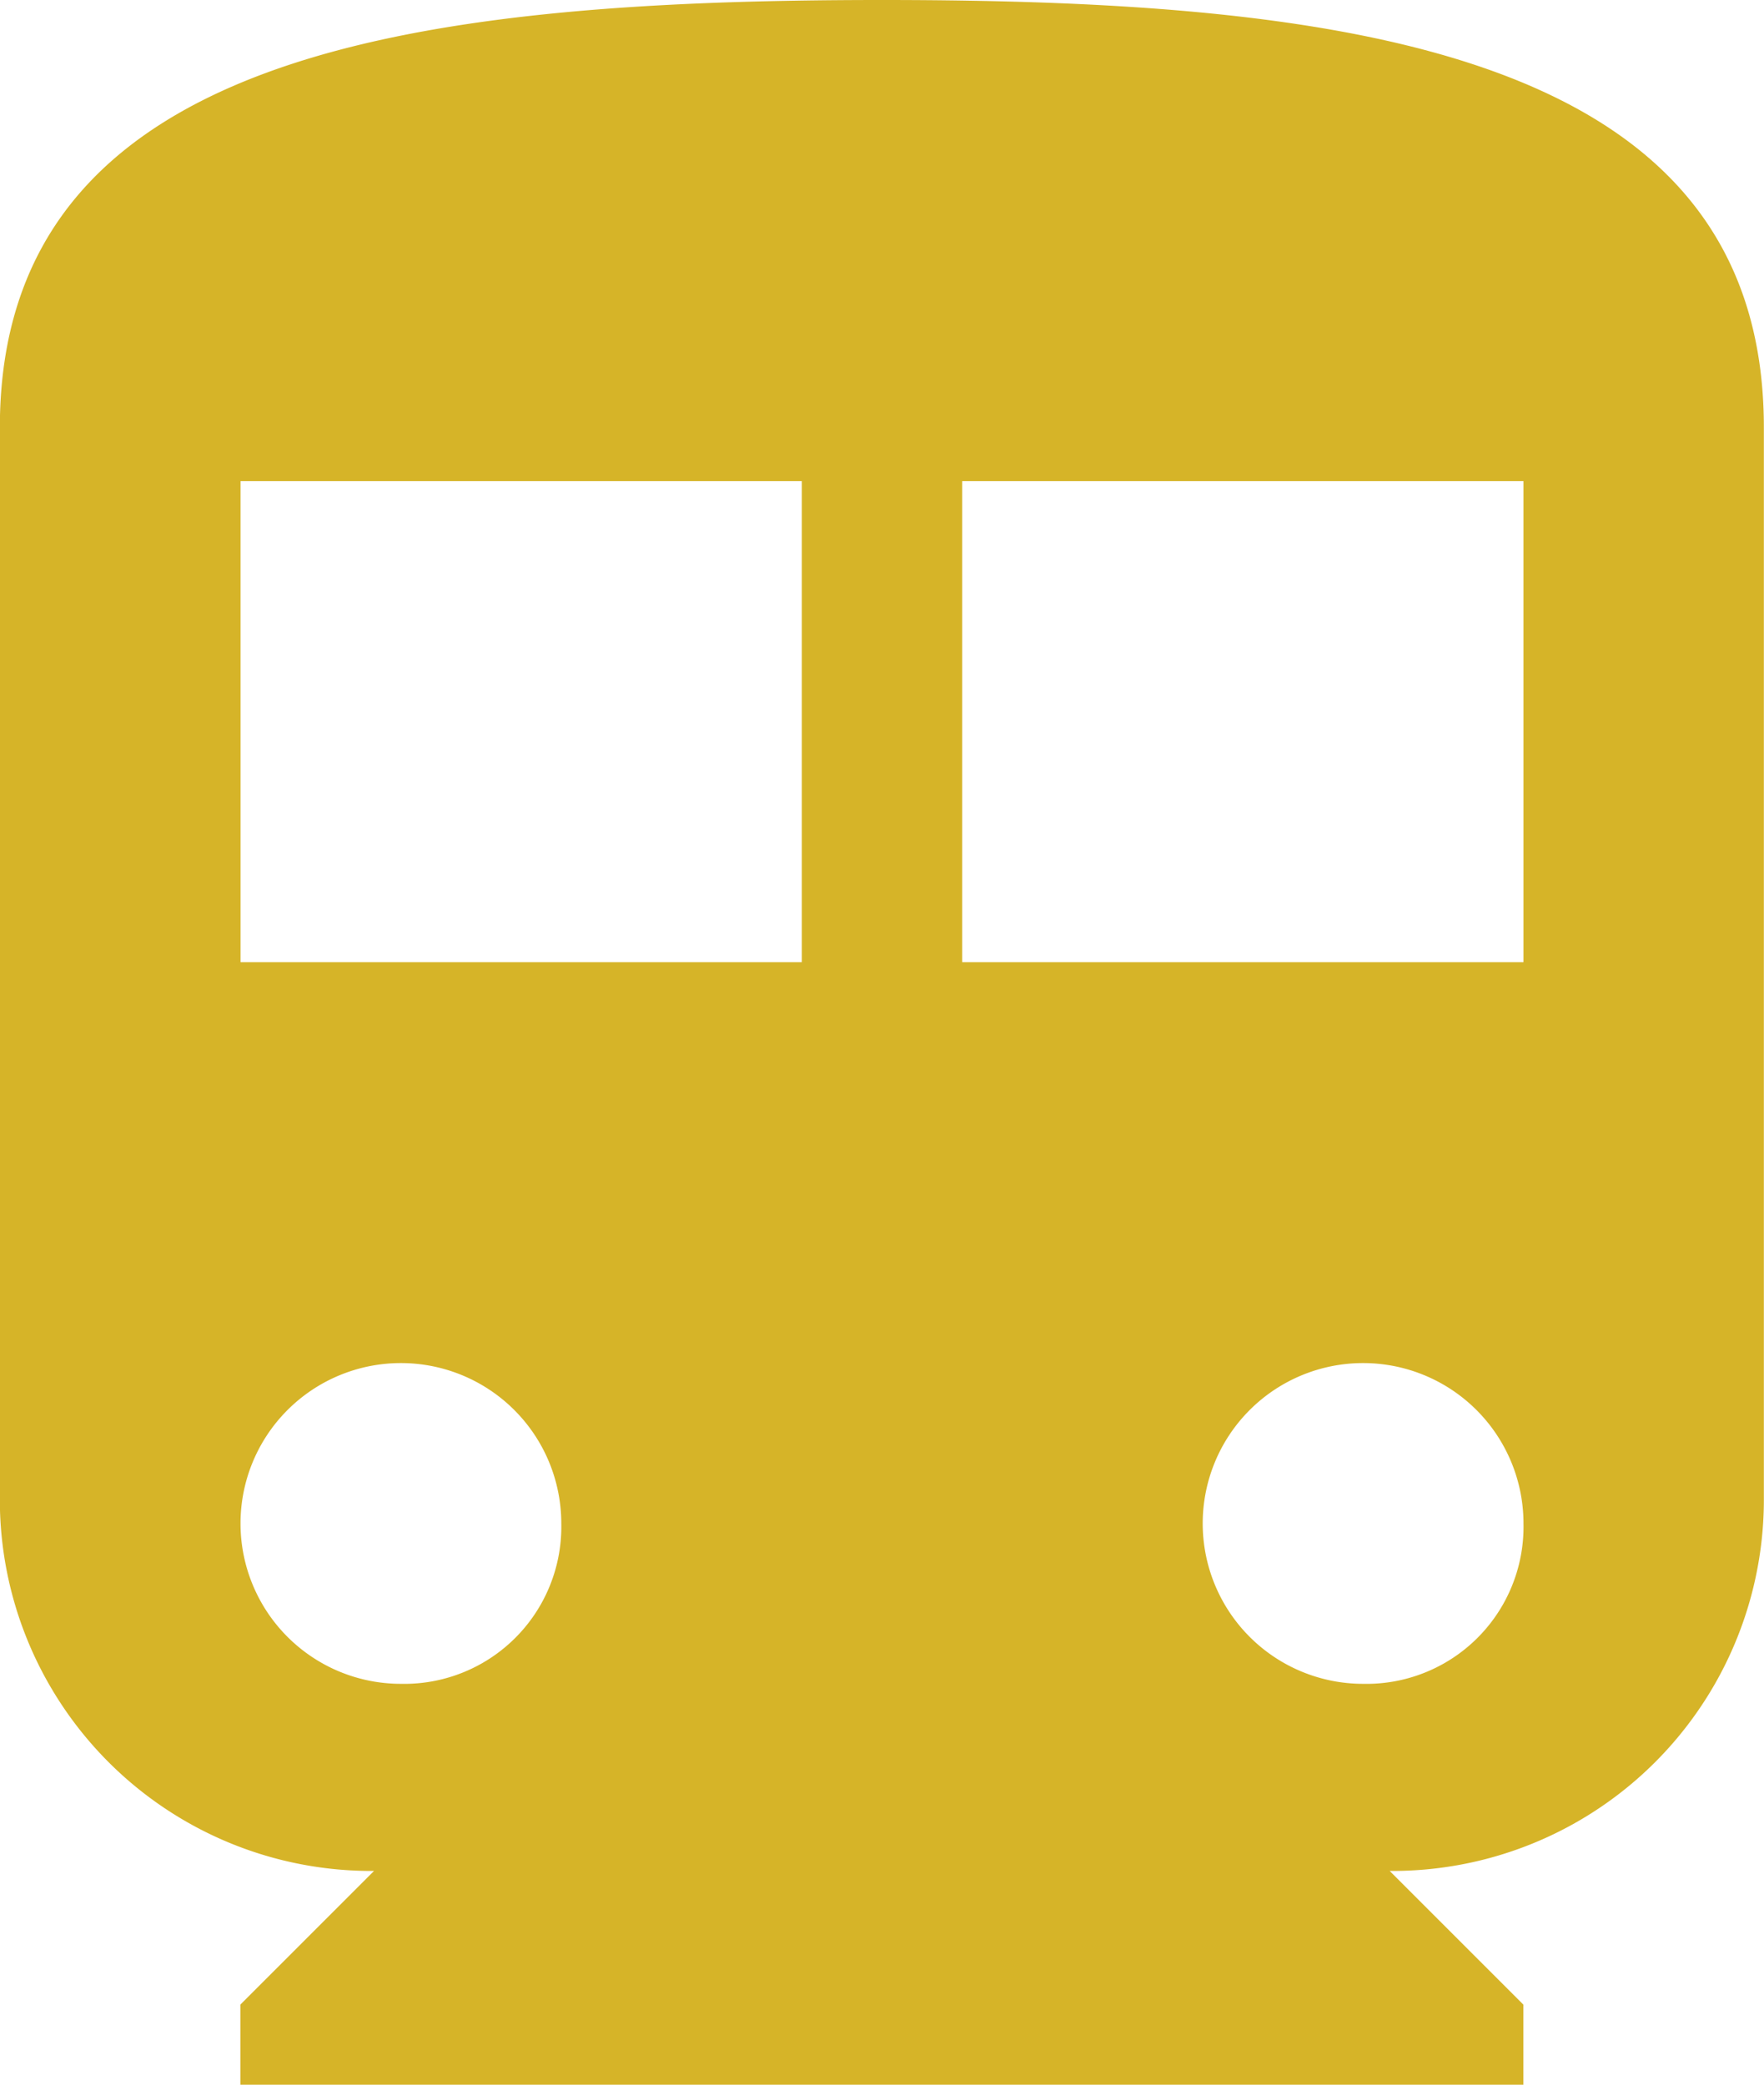<svg xmlns="http://www.w3.org/2000/svg" width="12.351" height="14.597" viewBox="0 0 12.351 14.597">
    <path fill="#d6b428" d="M11.8 3.375c-3.294 0-6.176.374-6.176 2.994v7.486a2.6 2.6 0 0 0 2.62 2.62l-.936.936v.561h8.983v-.561l-.936-.936a2.6 2.6 0 0 0 2.62-2.62V6.369c.001-2.62-2.881-2.994-6.175-2.994zm-3.368 11.79a1.123 1.123 0 1 1 1.123-1.123 1.1 1.1 0 0 1-1.123 1.123zm2.807-5.053h-3.93V6.744h3.93zm3.93 5.053a1.123 1.123 0 1 1 1.123-1.123 1.1 1.1 0 0 1-1.123 1.123zm1.123-5.053h-3.93V6.744h3.93z" transform="translate(-5.625 -3.375)"/>
</svg>
